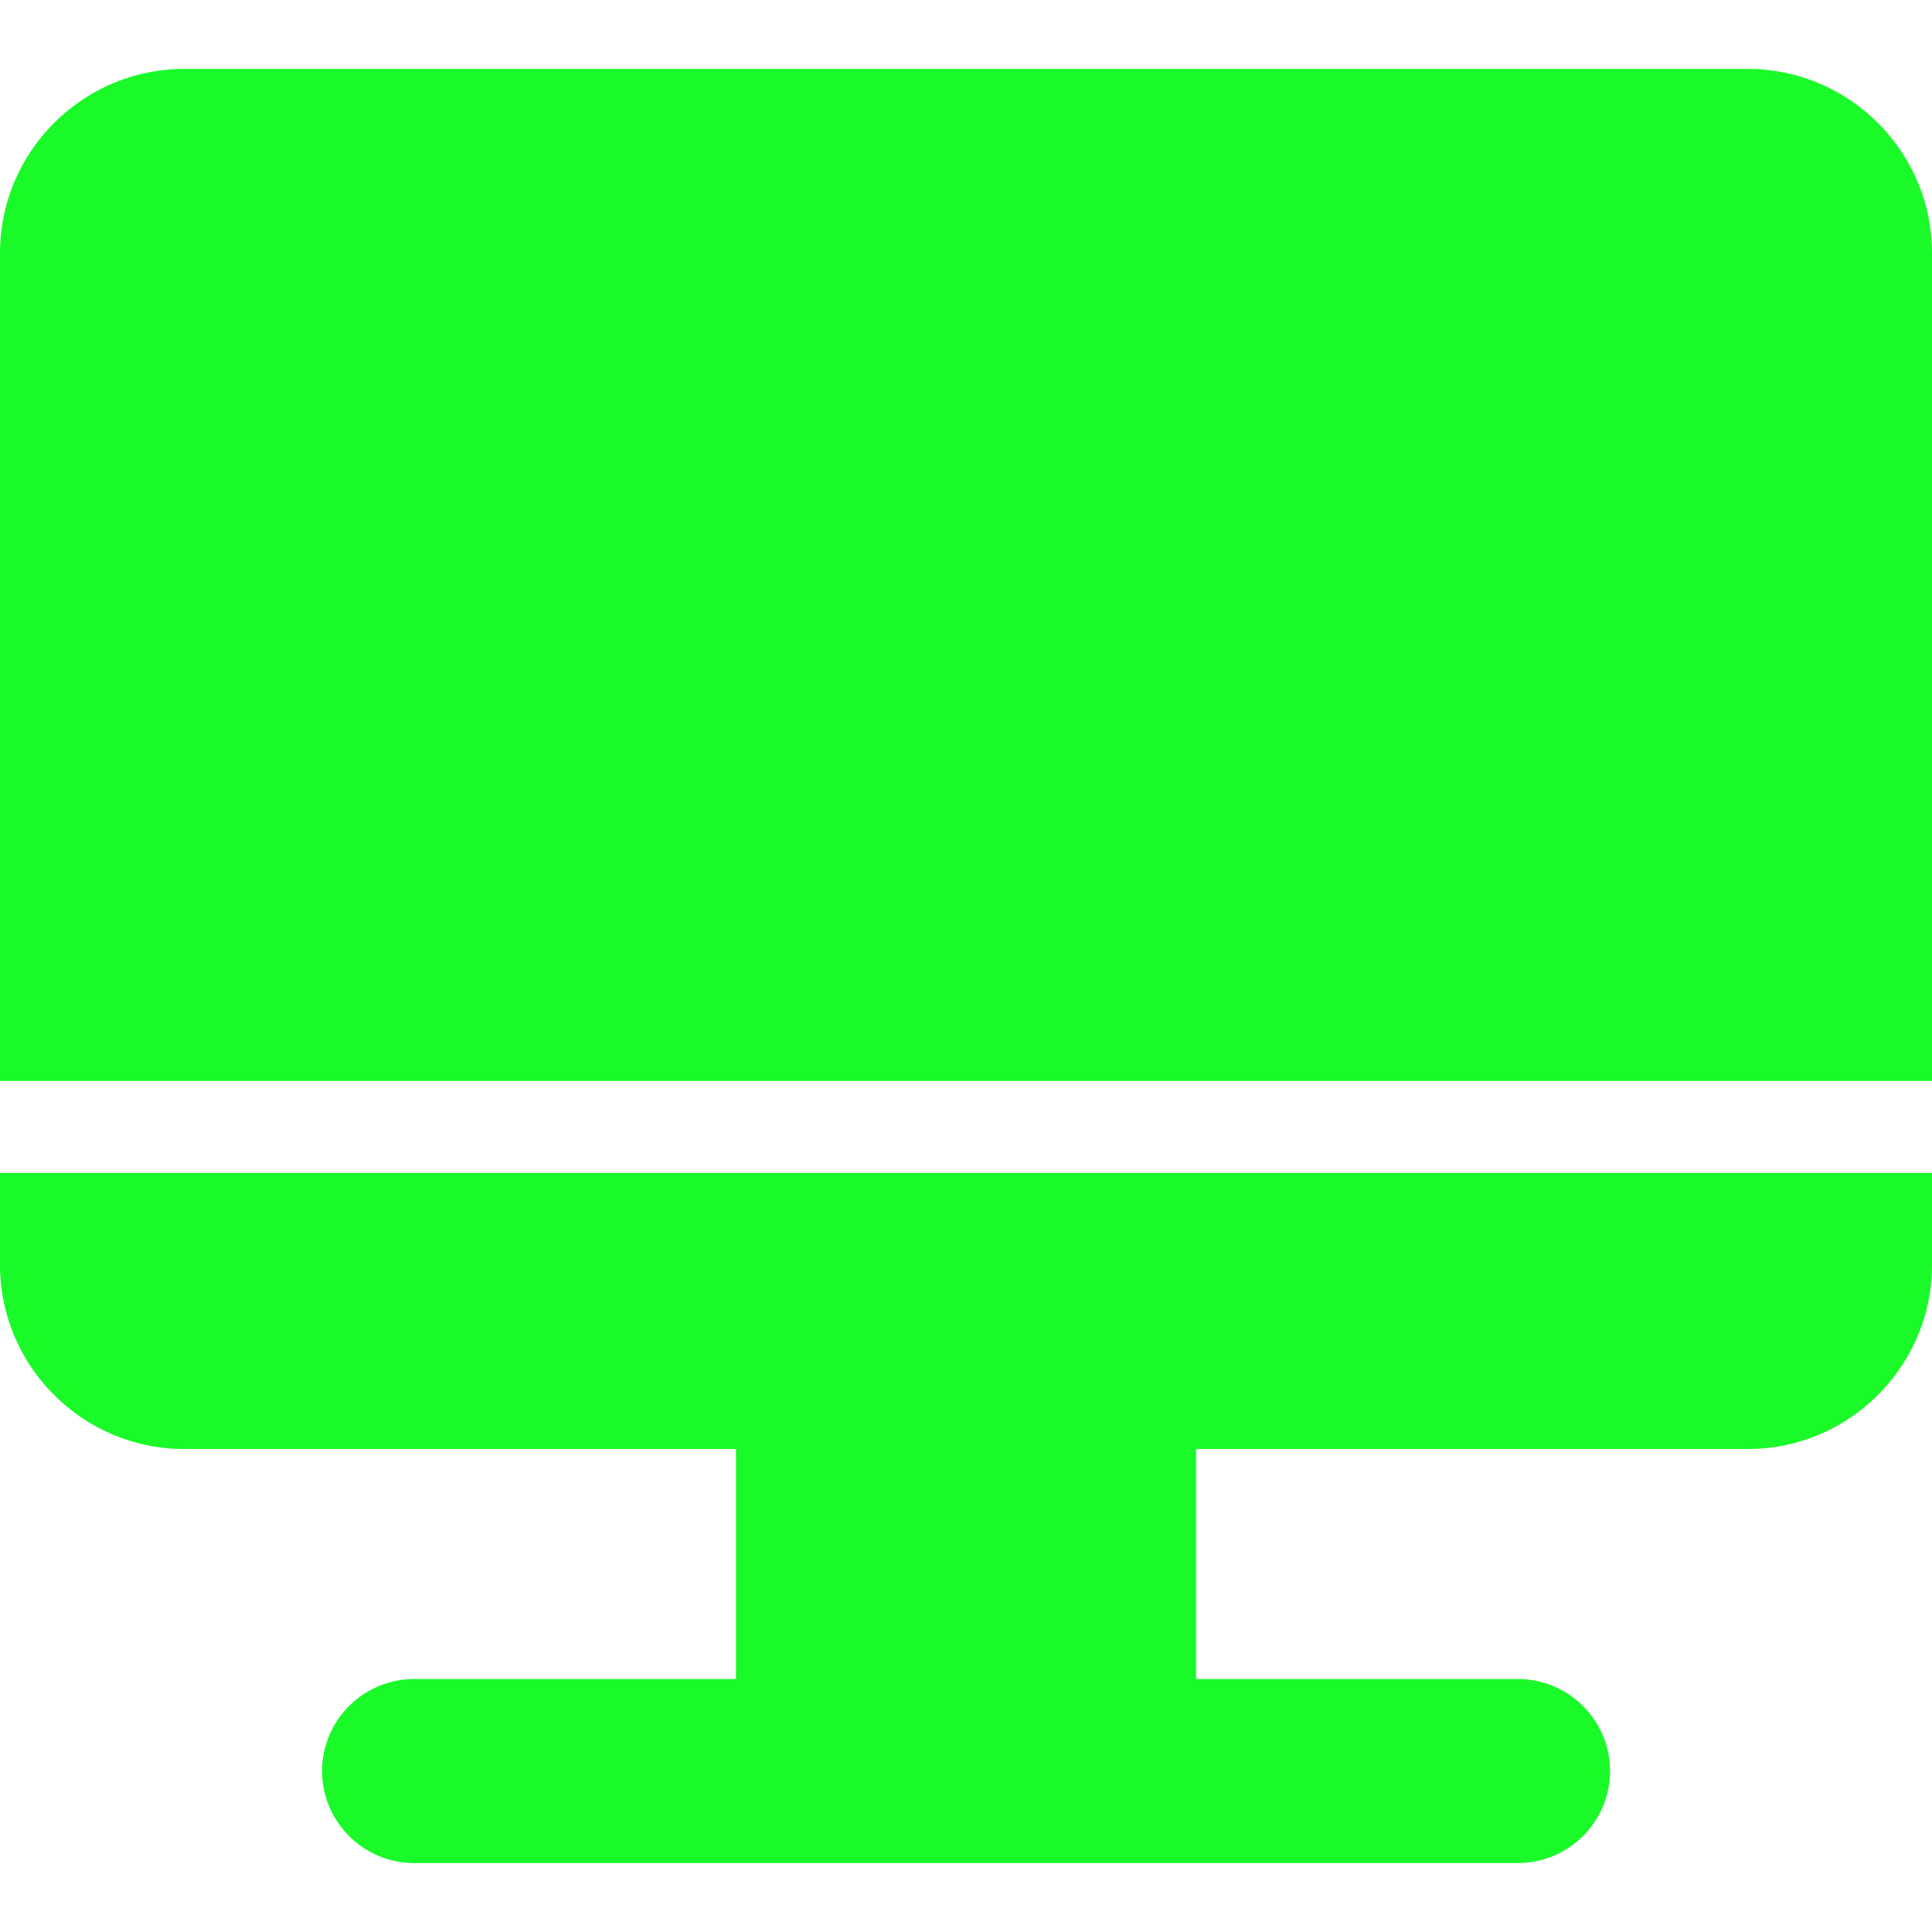 <?xml version="1.0" standalone="no"?><!DOCTYPE svg PUBLIC "-//W3C//DTD SVG 1.1//EN" "http://www.w3.org/Graphics/SVG/1.1/DTD/svg11.dtd"><svg t="1728747030297" class="icon" viewBox="0 0 1024 1024" version="1.1" xmlns="http://www.w3.org/2000/svg" p-id="16698" xmlns:xlink="http://www.w3.org/1999/xlink" width="200" height="200"><path d="M0 670.464C0 724.096 43.904 768 97.536 768h292.544v121.92H219.456a48.896 48.896 0 0 0-48.768 48.768c0 26.816 21.952 48.768 48.768 48.768h585.152a48.896 48.896 0 0 0 48.768-48.768 48.896 48.896 0 0 0-48.768-48.768H633.92V768h292.544c53.632 0 97.536-43.904 97.536-97.536v-48.768H0v48.768zM926.464 36.544H97.536C43.904 36.544 0 80.448 0 134.08v438.848h1024V134.08c0-53.632-43.904-97.536-97.536-97.536z m0 0" fill="#1afa29" p-id="16699"></path></svg>